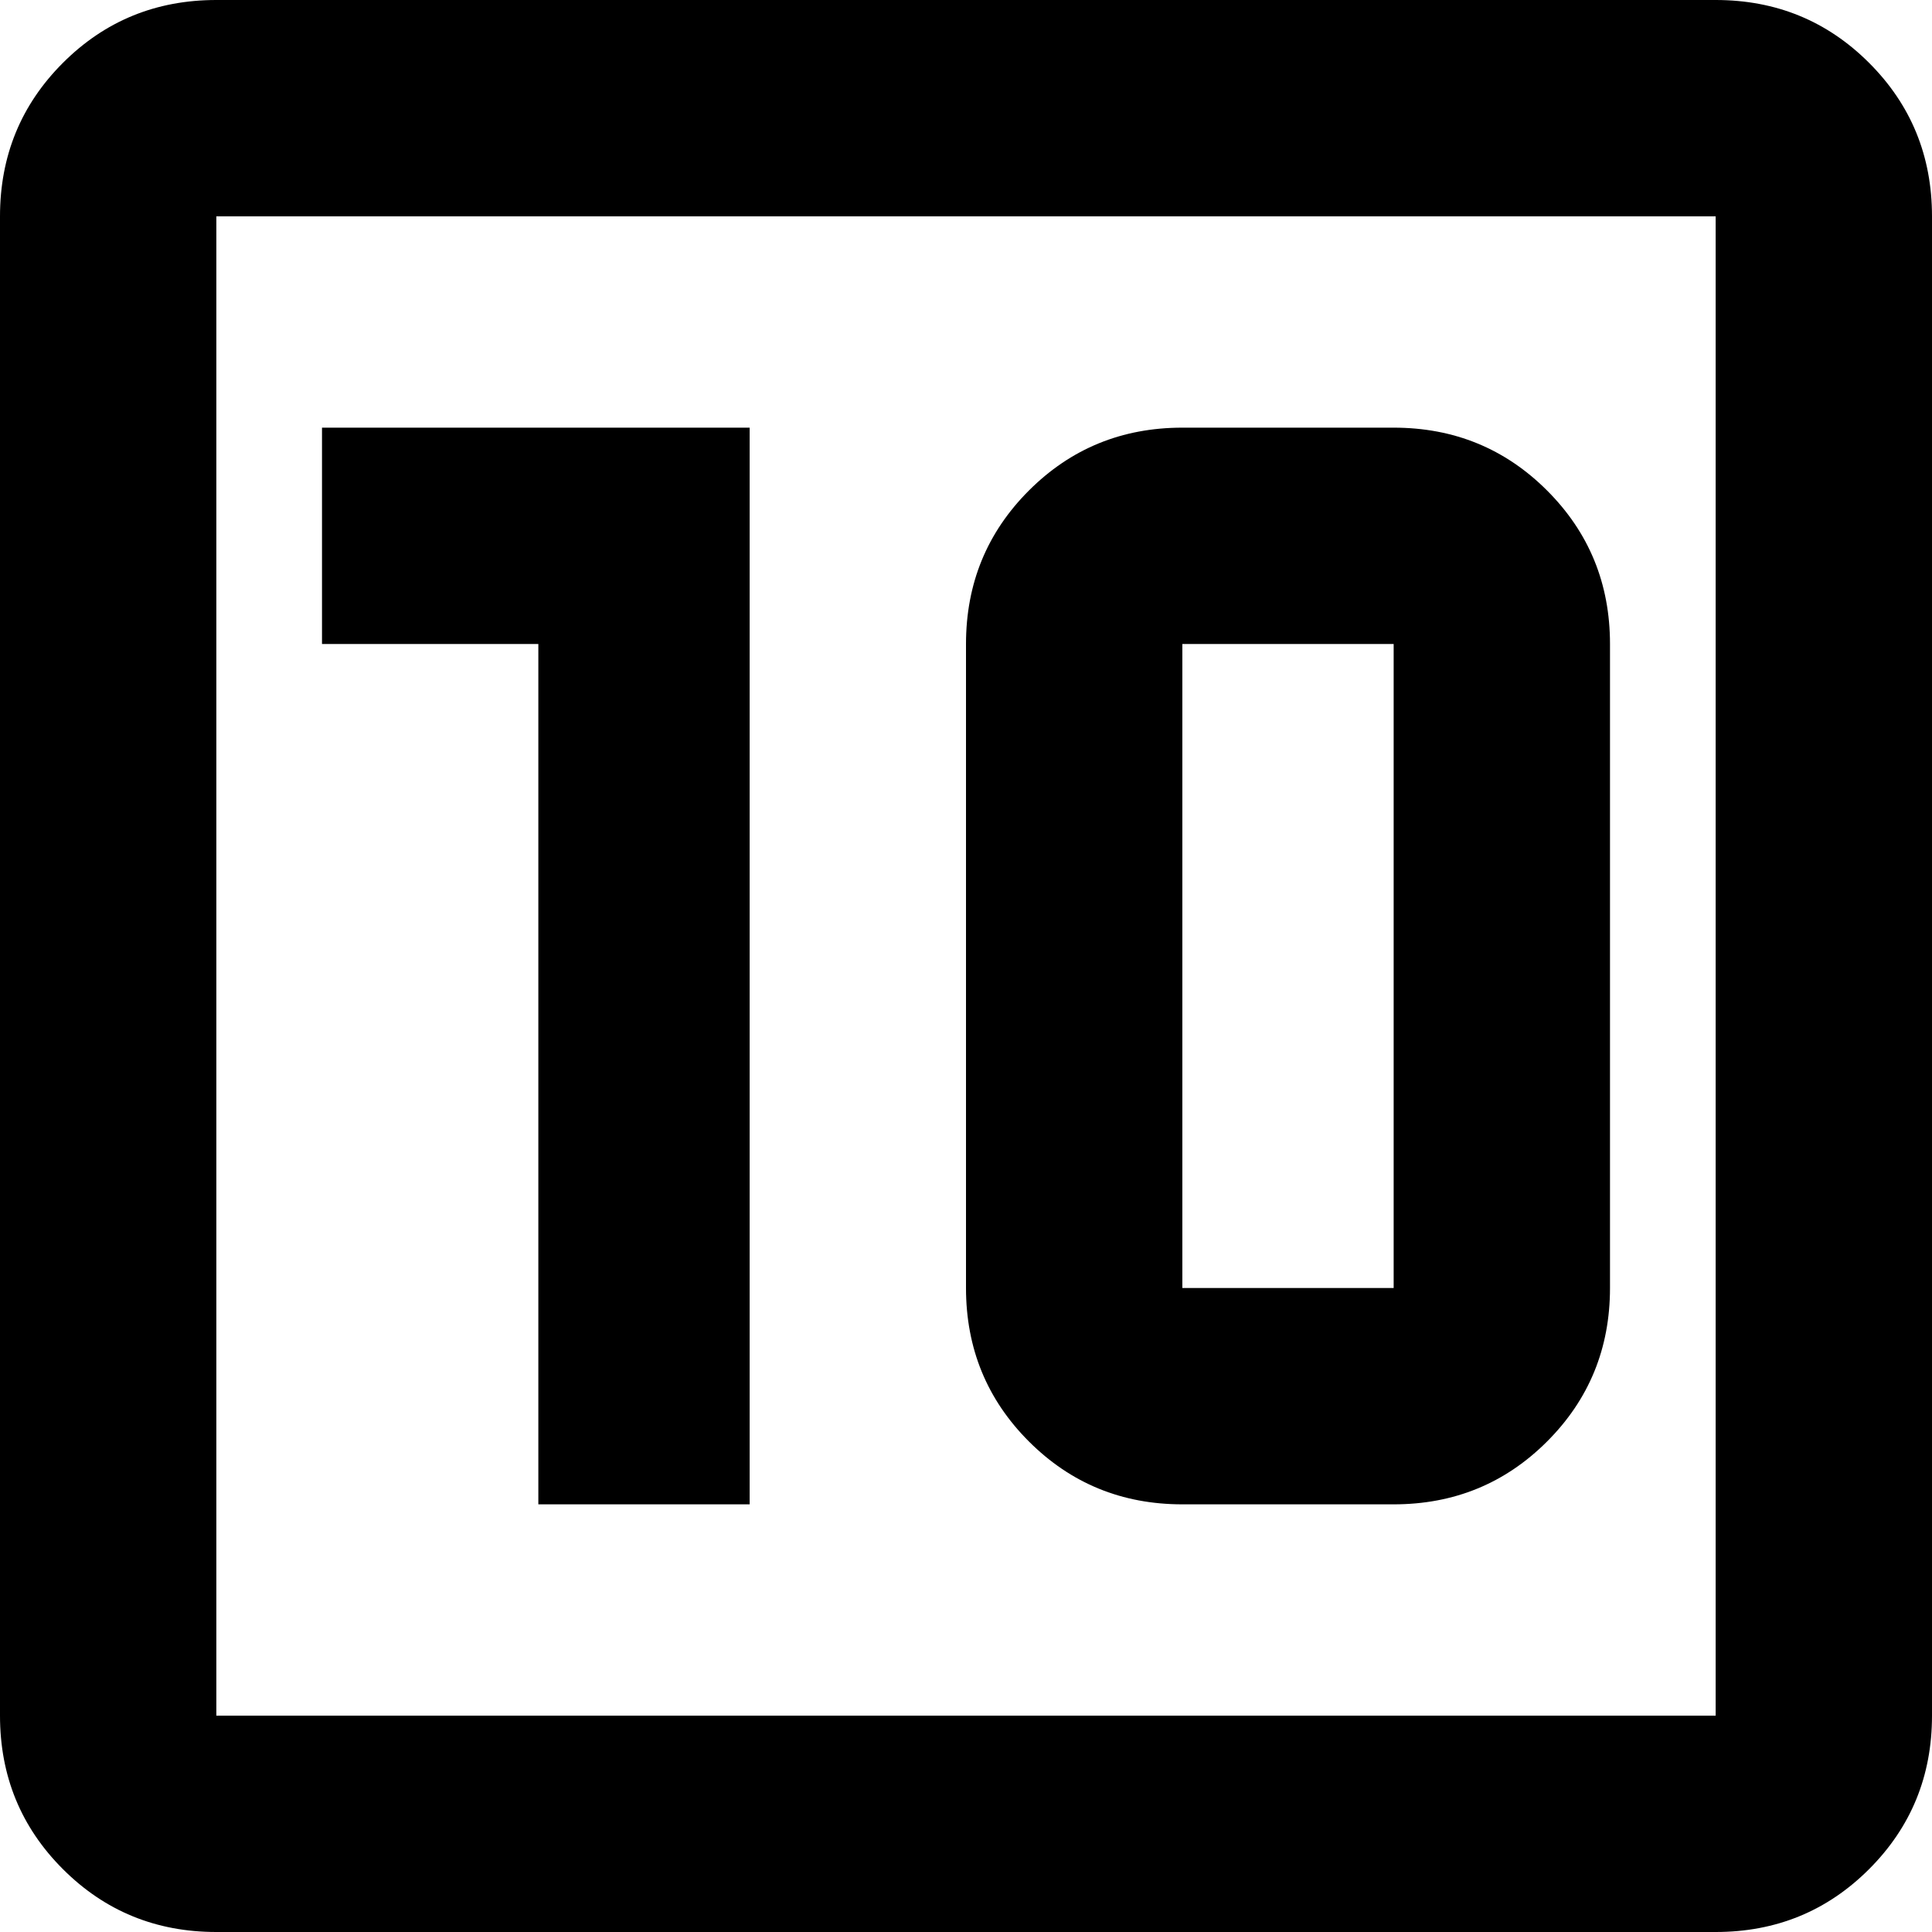 <svg xmlns="http://www.w3.org/2000/svg" viewBox="64 0 384 384">
      <g transform="scale(1 -1) translate(0 -384)">
        <path d="M405 43H107V341H405ZM405 384H107Q89 384 76.5 371.5Q64 359 64 341V43Q64 25 76.5 12.5Q89 0 107 0H405Q423 0 435.5 12.5Q448 25 448 43V341Q448 359 435.5 371.5Q423 384 405 384ZM171 85H213V299H128V256H171ZM299 299H341Q359 299 371.5 286.5Q384 274 384 256V128Q384 110 371.5 97.5Q359 85 341 85H299Q281 85 268.5 97.5Q256 110 256 128V256Q256 274 268.5 286.5Q281 299 299 299ZM299 256V128H341V256Z" />
      </g>
    </svg>
